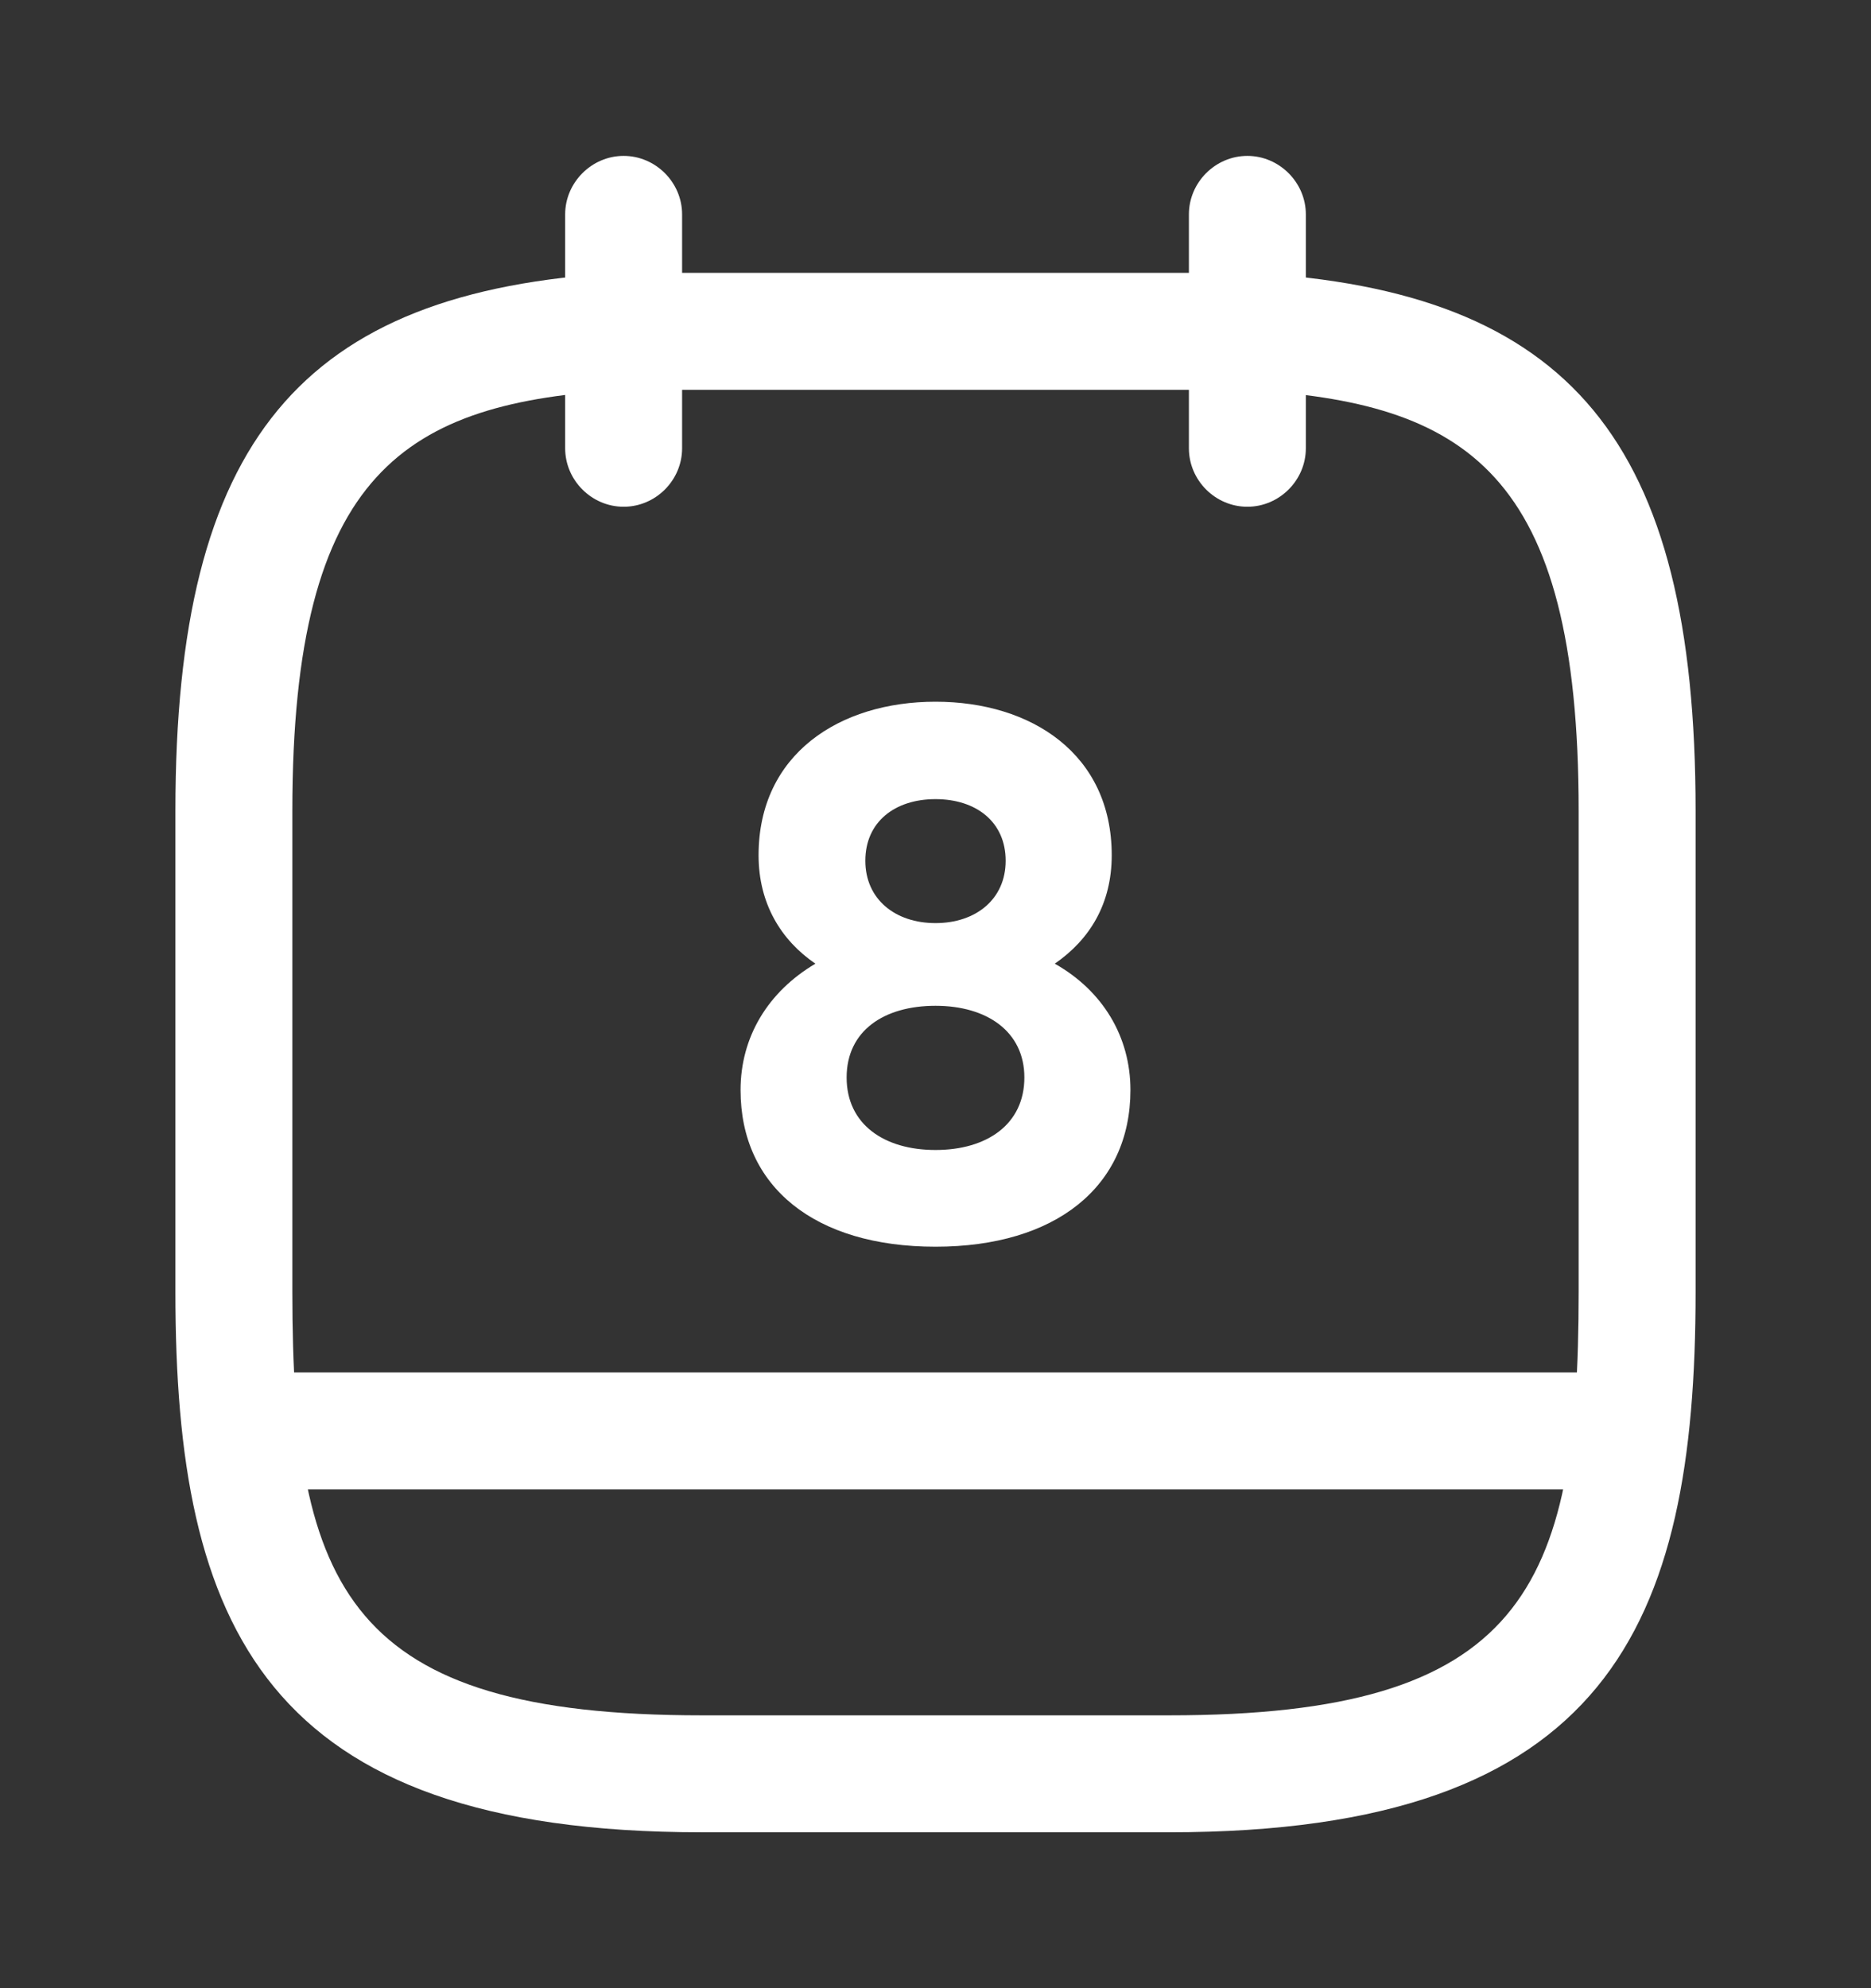 <svg width="16" height="17" viewBox="0 0 16 17" fill="none" xmlns="http://www.w3.org/2000/svg">
<rect x="0" y="0" width="16" height="17" fill="#333333" stroke="none"/>
<g id="Iconsax/Outline/calendar">
<path id="Vector" d="M5.333 4.333C5.06 4.333 4.833 4.107 4.833 3.833V1.833C4.833 1.56 5.06 1.333 5.333 1.333C5.607 1.333 5.833 1.56 5.833 1.833V3.833C5.833 4.107 5.607 4.333 5.333 4.333ZM10.667 4.333C10.393 4.333 10.167 4.107 10.167 3.833V1.833C10.167 1.56 10.393 1.333 10.667 1.333C10.94 1.333 11.167 1.56 11.167 1.833V3.833C11.167 4.107 10.94 4.333 10.667 4.333Z" fill="white"/>
<path id="Vector_2" d="M10 15.667H6C2.253 15.667 1.5 13.9 1.5 11.047V6.933C1.5 3.773 2.567 2.487 5.307 2.333H10.693C13.433 2.487 14.5 3.773 14.5 6.933V11.047C14.5 13.9 13.747 15.667 10 15.667ZM5.333 3.333C3.467 3.44 2.5 4.027 2.5 6.933V11.047C2.5 13.6 2.987 14.667 6 14.667H10C13.013 14.667 13.5 13.6 13.5 11.047V6.933C13.5 4.033 12.54 3.44 10.653 3.333H5.333Z" fill="white"/>
<path id="Vector_3" d="M13.833 12.735H2.167C1.893 12.735 1.667 12.508 1.667 12.235C1.667 11.961 1.893 11.735 2.167 11.735H13.833C14.107 11.735 14.333 11.961 14.333 12.235C14.333 12.508 14.107 12.735 13.833 12.735ZM8 6C7.18 6 6.487 6.447 6.487 7.313C6.487 7.727 6.68 8.04 6.973 8.24C6.567 8.48 6.333 8.867 6.333 9.32C6.333 10.147 6.967 10.66 8 10.66C9.027 10.66 9.667 10.147 9.667 9.32C9.667 8.867 9.433 8.473 9.02 8.24C9.32 8.033 9.507 7.727 9.507 7.313C9.507 6.447 8.82 6 8 6ZM8 7.893C7.653 7.893 7.4 7.687 7.4 7.36C7.4 7.027 7.653 6.833 8 6.833C8.347 6.833 8.6 7.027 8.6 7.36C8.6 7.687 8.347 7.893 8 7.893ZM8 9.833C7.56 9.833 7.24 9.613 7.24 9.213C7.24 8.813 7.56 8.6 8 8.6C8.44 8.6 8.76 8.82 8.76 9.213C8.76 9.613 8.44 9.833 8 9.833Z" fill="white"/>
</g>
</svg>
